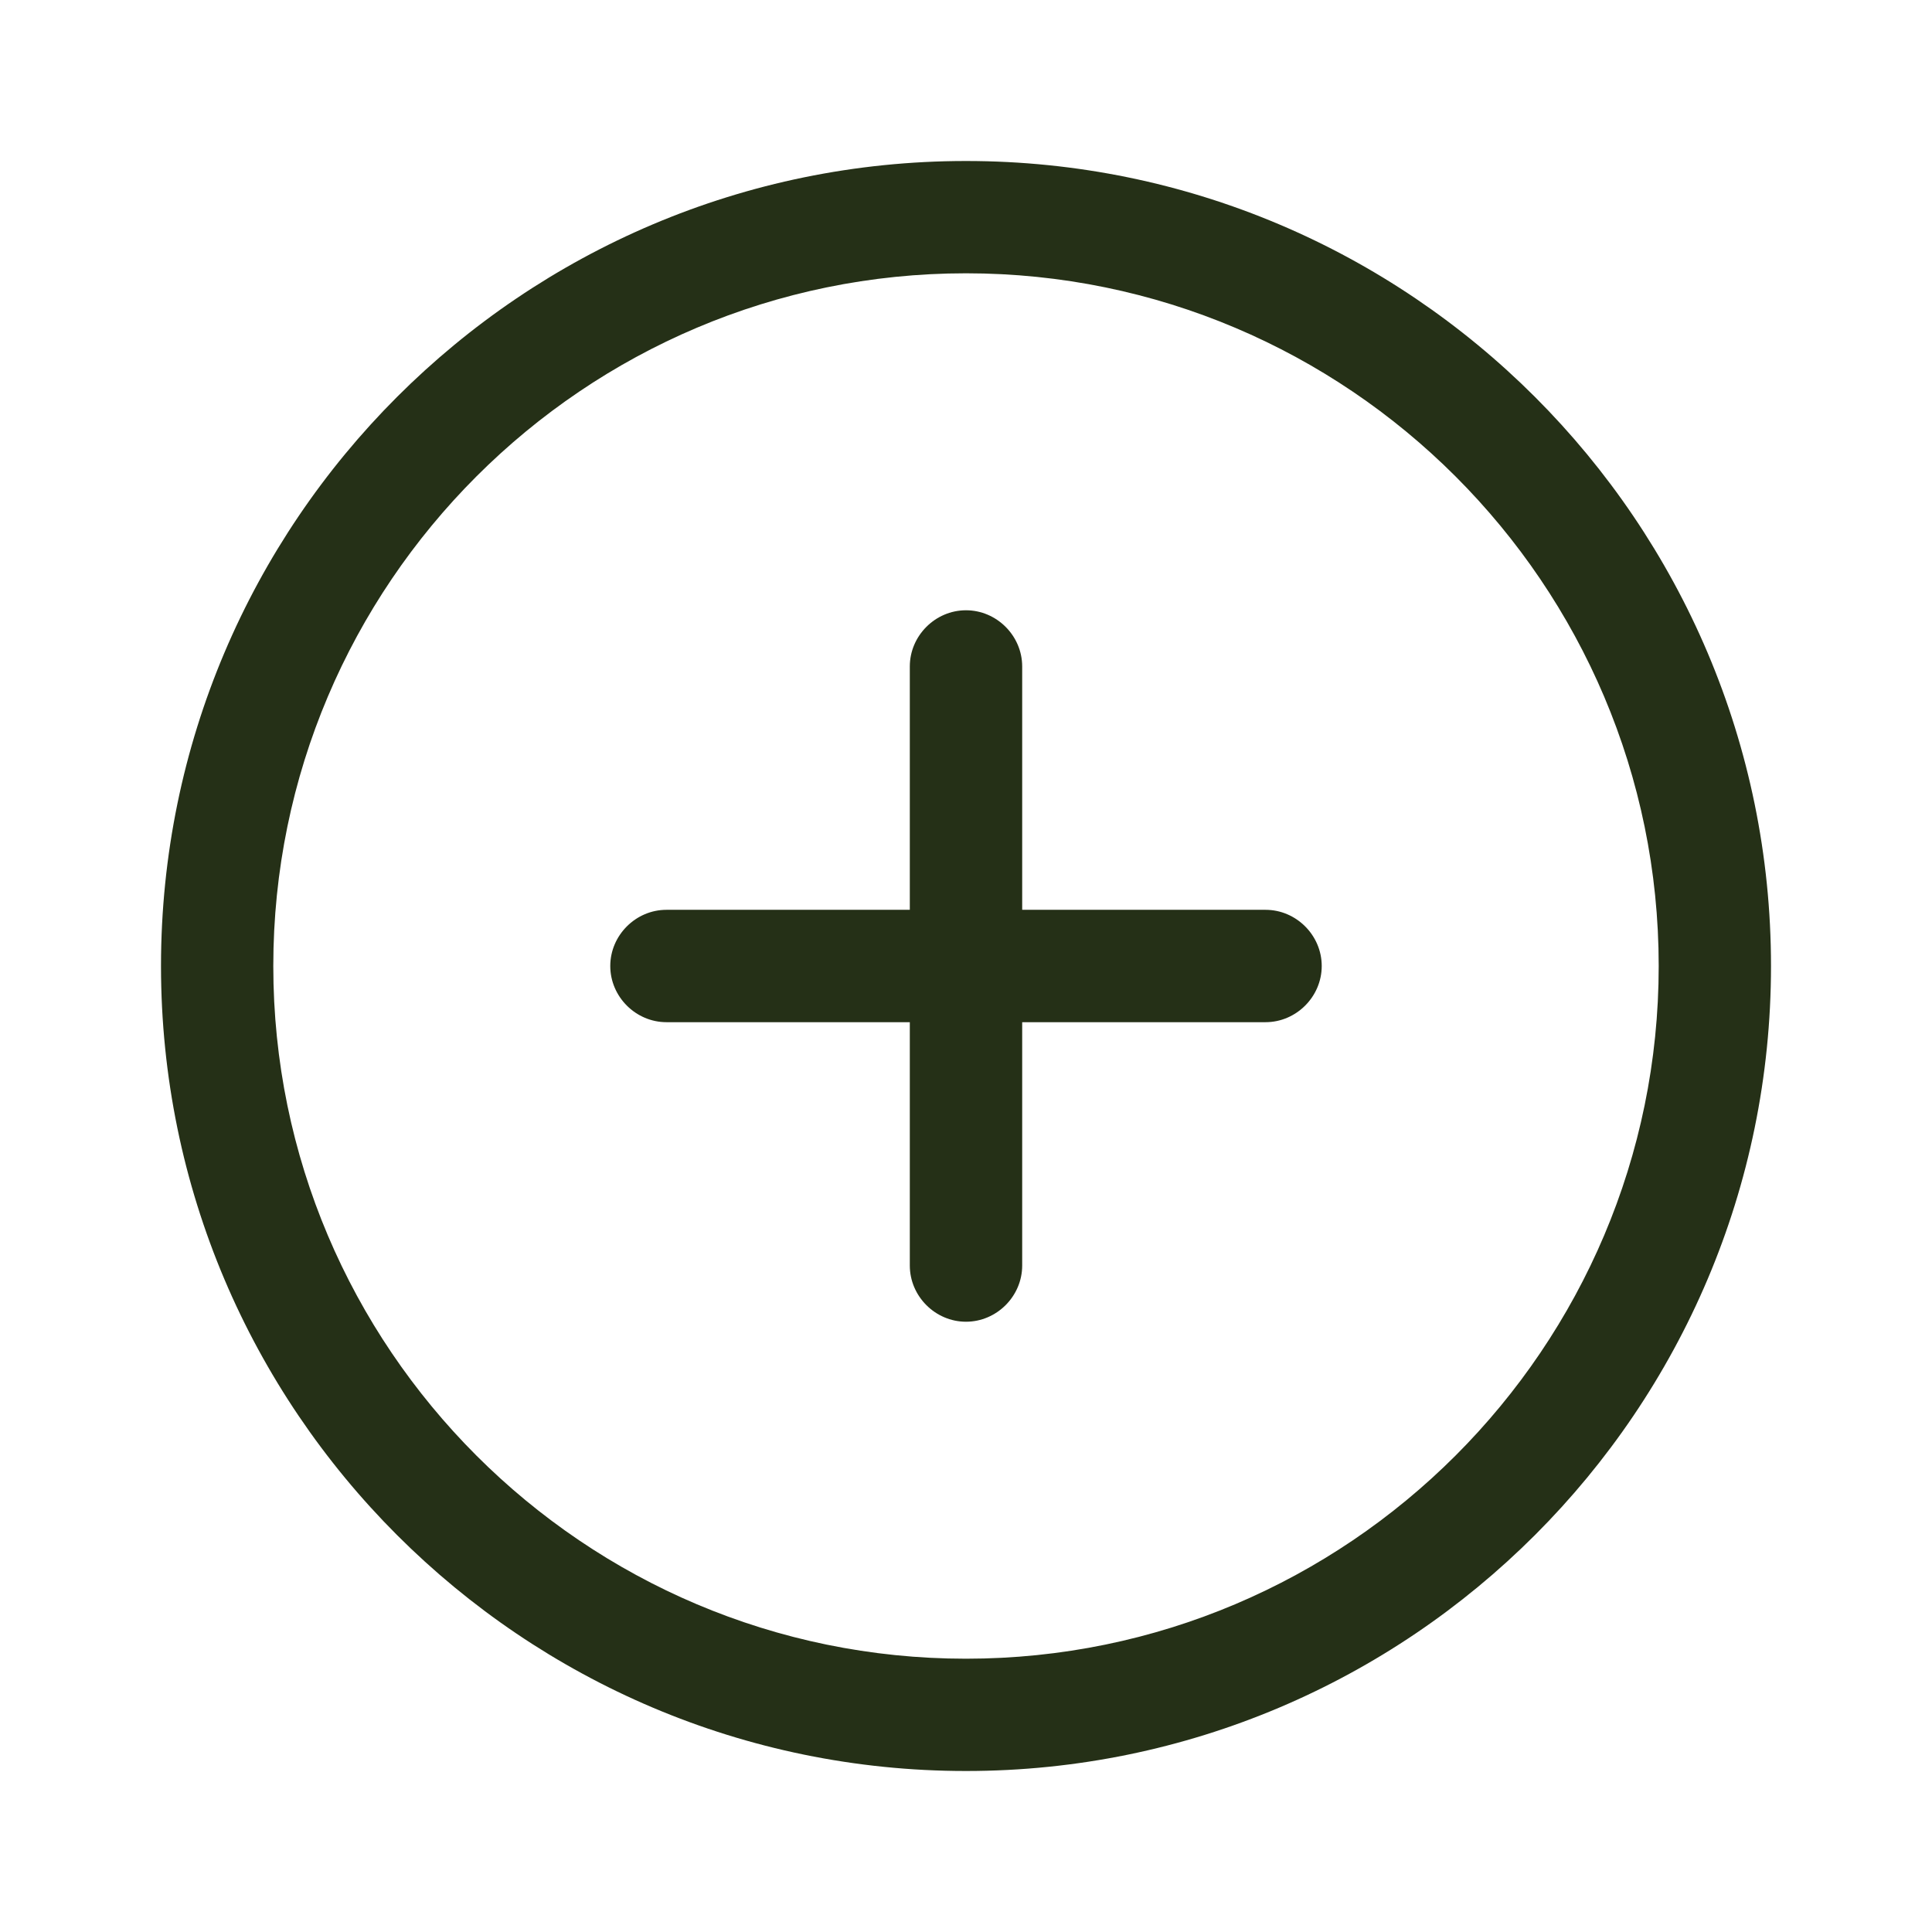 <svg xmlns="http://www.w3.org/2000/svg" width="24" height="24" fill="none">
  <path fill="#253017" d="M12 22C6.484 22 2 17.516 2 12 2 6.484 6.484 2 12 2c5.516 0 10 4.484 10 10 0 5.516-4.484 10-10 10Zm0-18.605c-4.744 0-8.605 3.86-8.605 8.605 0 4.744 3.86 8.605 8.605 8.605 4.744 0 8.605-3.861 8.605-8.605 0-4.744-3.861-8.605-8.605-8.605Z"/>
  <path fill="#253017" d="M15.721 12.698H8.279c-.381 0-.698-.316-.698-.698 0-.381.316-.698.698-.698h7.442c.381 0 .698.316.698.698 0 .381-.316.698-.698.698Z"/>
  <path fill="#253017" d="M12 16.419c-.381 0-.698-.316-.698-.698V8.279c0-.381.316-.698.698-.698.381 0 .698.316.698.698v7.442c0 .381-.316.698-.698.698Z"/>
</svg>
